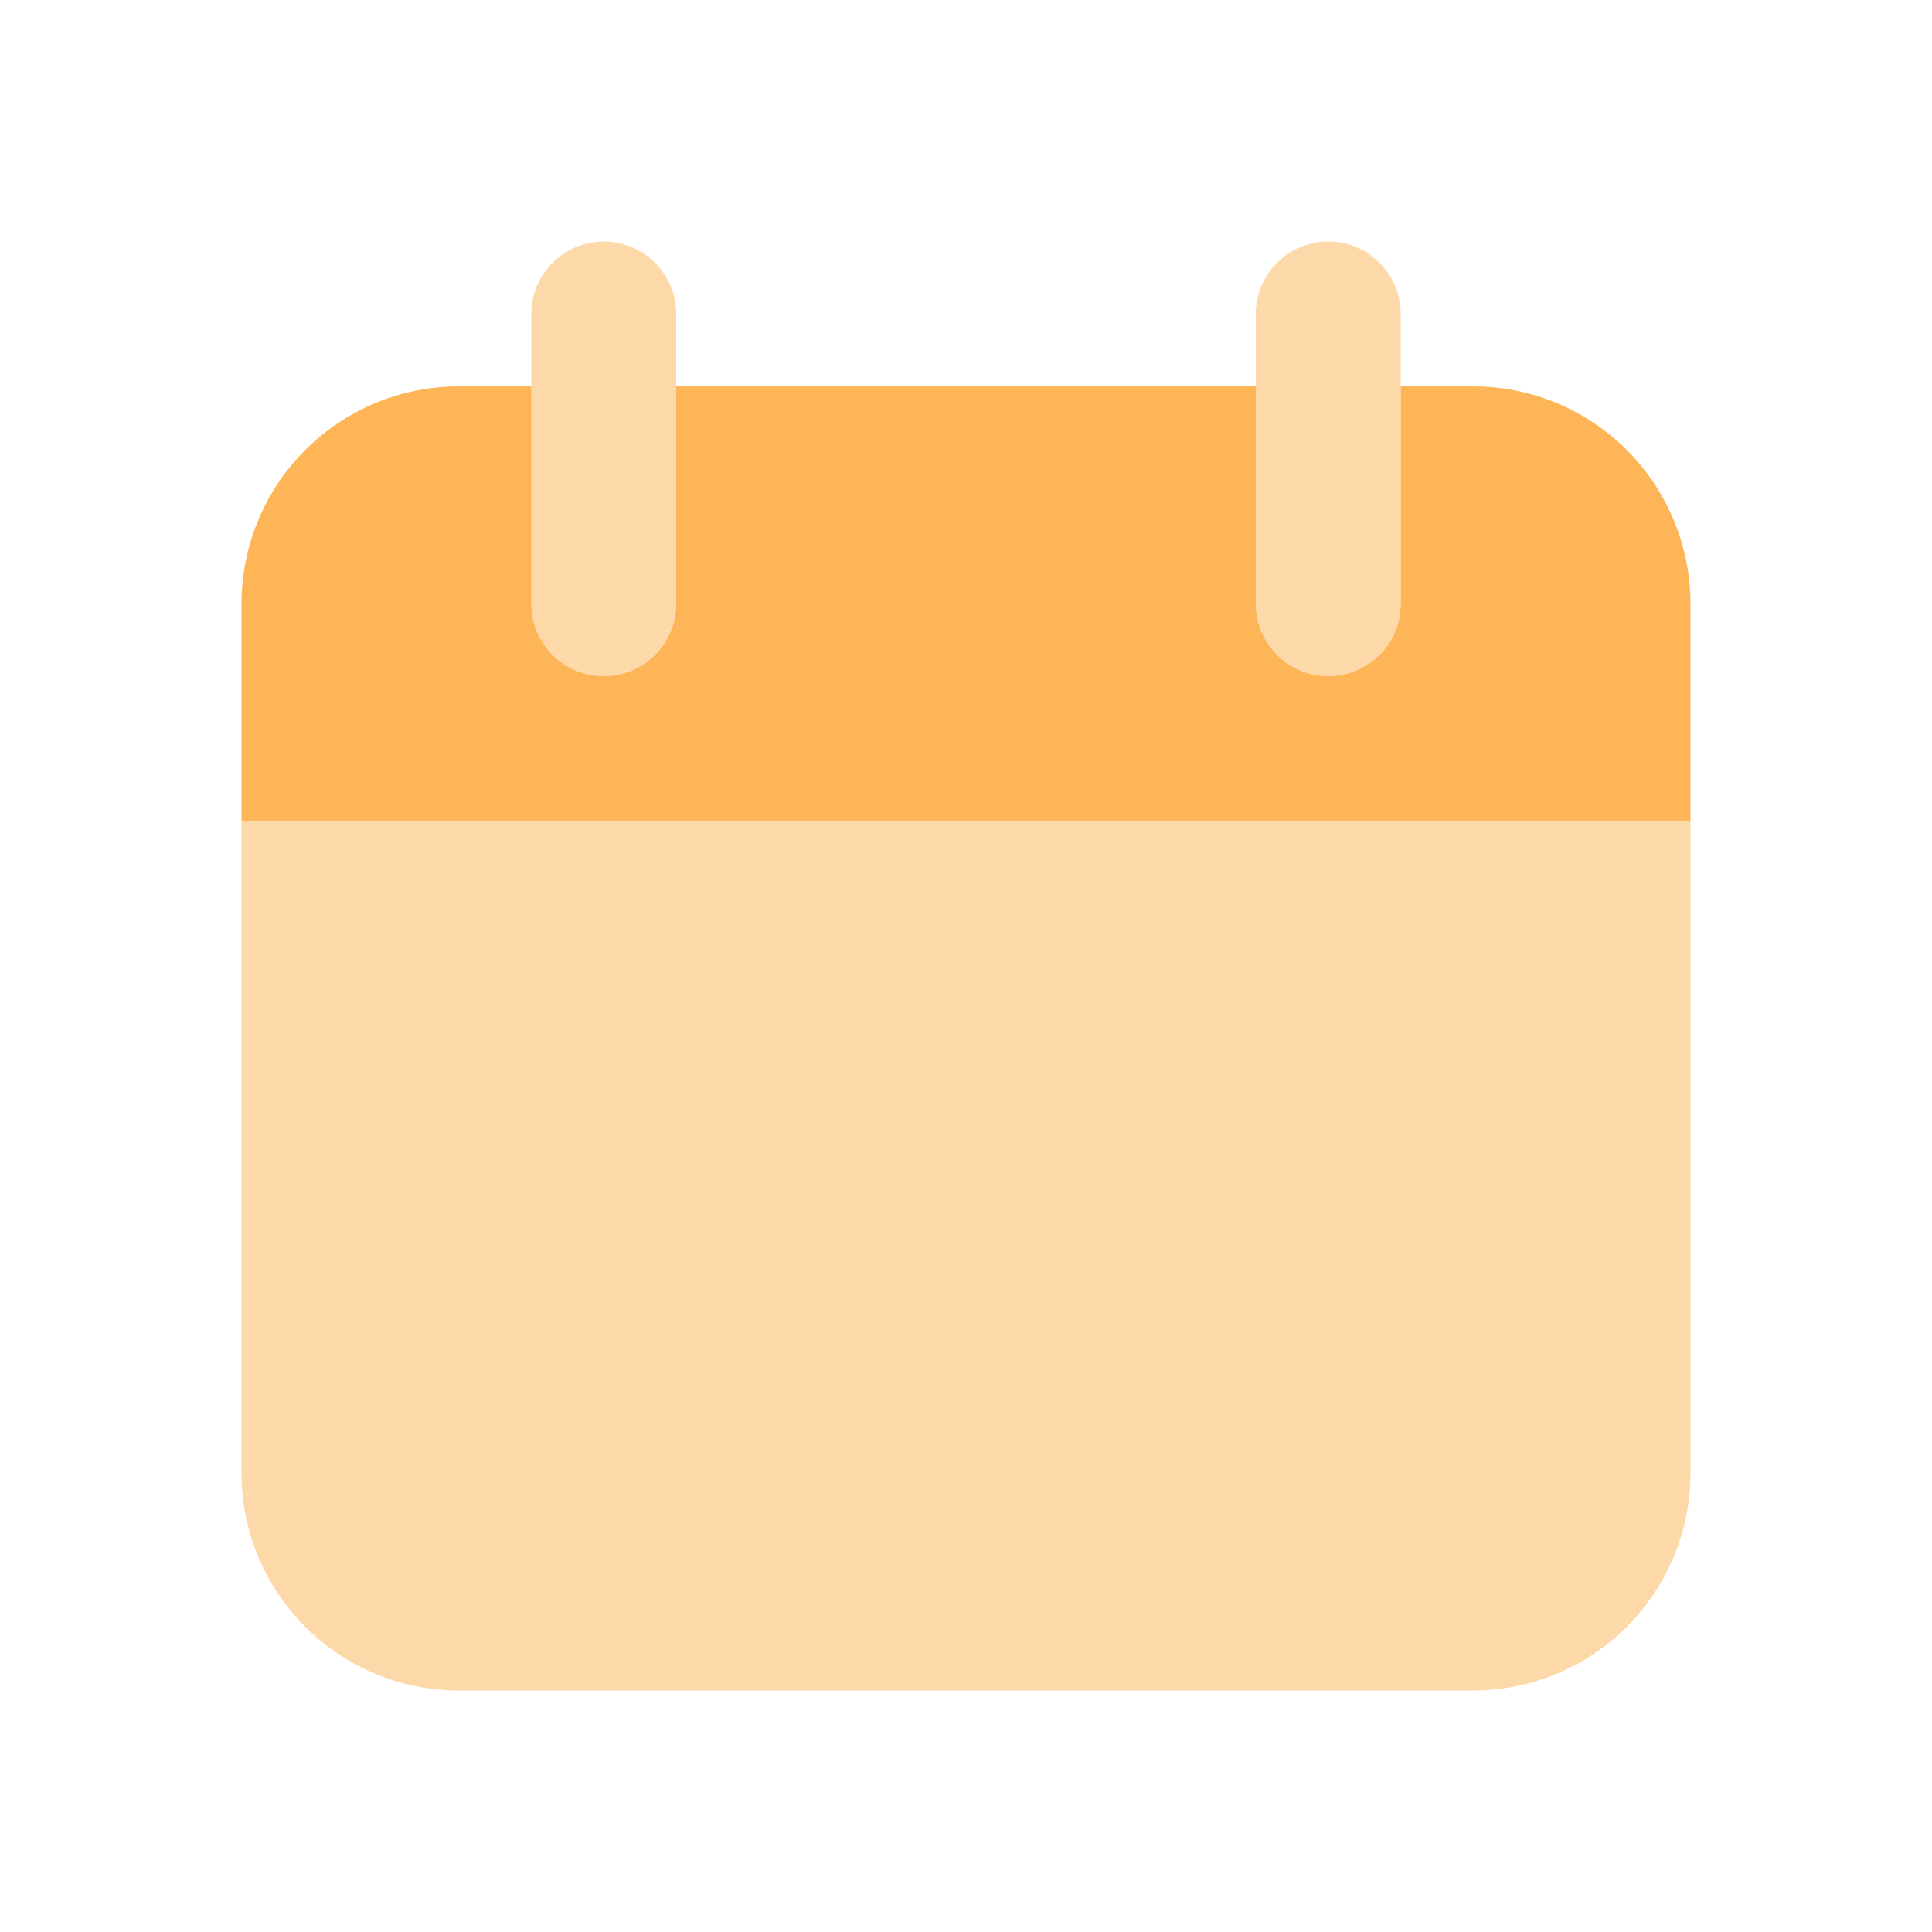 <svg width="24" height="24" viewBox="0 0 24 24" fill="none" xmlns="http://www.w3.org/2000/svg">
<path opacity="0.5" d="M21 10.2H3V18.3C3 19.016 3.284 19.703 3.791 20.209C4.297 20.715 4.984 21 5.7 21H18.3C19.016 21 19.703 20.715 20.209 20.209C20.715 19.703 21 19.016 21 18.3V10.2ZM7.5 8.4C7.261 8.4 7.032 8.305 6.864 8.136C6.695 7.968 6.6 7.739 6.6 7.5V3.9C6.6 3.661 6.695 3.432 6.864 3.264C7.032 3.095 7.261 3 7.5 3C7.739 3 7.968 3.095 8.136 3.264C8.305 3.432 8.4 3.661 8.4 3.9V7.5C8.4 7.739 8.305 7.968 8.136 8.136C7.968 8.305 7.739 8.4 7.5 8.4ZM16.5 8.4C16.261 8.4 16.032 8.305 15.864 8.136C15.695 7.968 15.6 7.739 15.6 7.5V3.9C15.6 3.661 15.695 3.432 15.864 3.264C16.032 3.095 16.261 3 16.5 3C16.739 3 16.968 3.095 17.136 3.264C17.305 3.432 17.4 3.661 17.4 3.9V7.5C17.4 7.739 17.305 7.968 17.136 8.136C16.968 8.305 16.739 8.4 16.5 8.4Z" fill="#FDB557"/>
<path d="M18.3 4.8H17.4V7.5C17.4 7.739 17.305 7.968 17.136 8.136C16.968 8.305 16.739 8.4 16.5 8.4C16.261 8.4 16.032 8.305 15.864 8.136C15.695 7.968 15.6 7.739 15.6 7.5V4.8H8.4V7.5C8.4 7.739 8.305 7.968 8.136 8.136C7.968 8.305 7.739 8.4 7.5 8.4C7.261 8.4 7.032 8.305 6.864 8.136C6.695 7.968 6.6 7.739 6.6 7.5V4.8H5.7C4.984 4.8 4.297 5.084 3.791 5.591C3.284 6.097 3 6.784 3 7.5V10.2H21V7.5C21 6.784 20.715 6.097 20.209 5.591C19.703 5.084 19.016 4.8 18.3 4.8Z" fill="#FDB557"/>
</svg>
